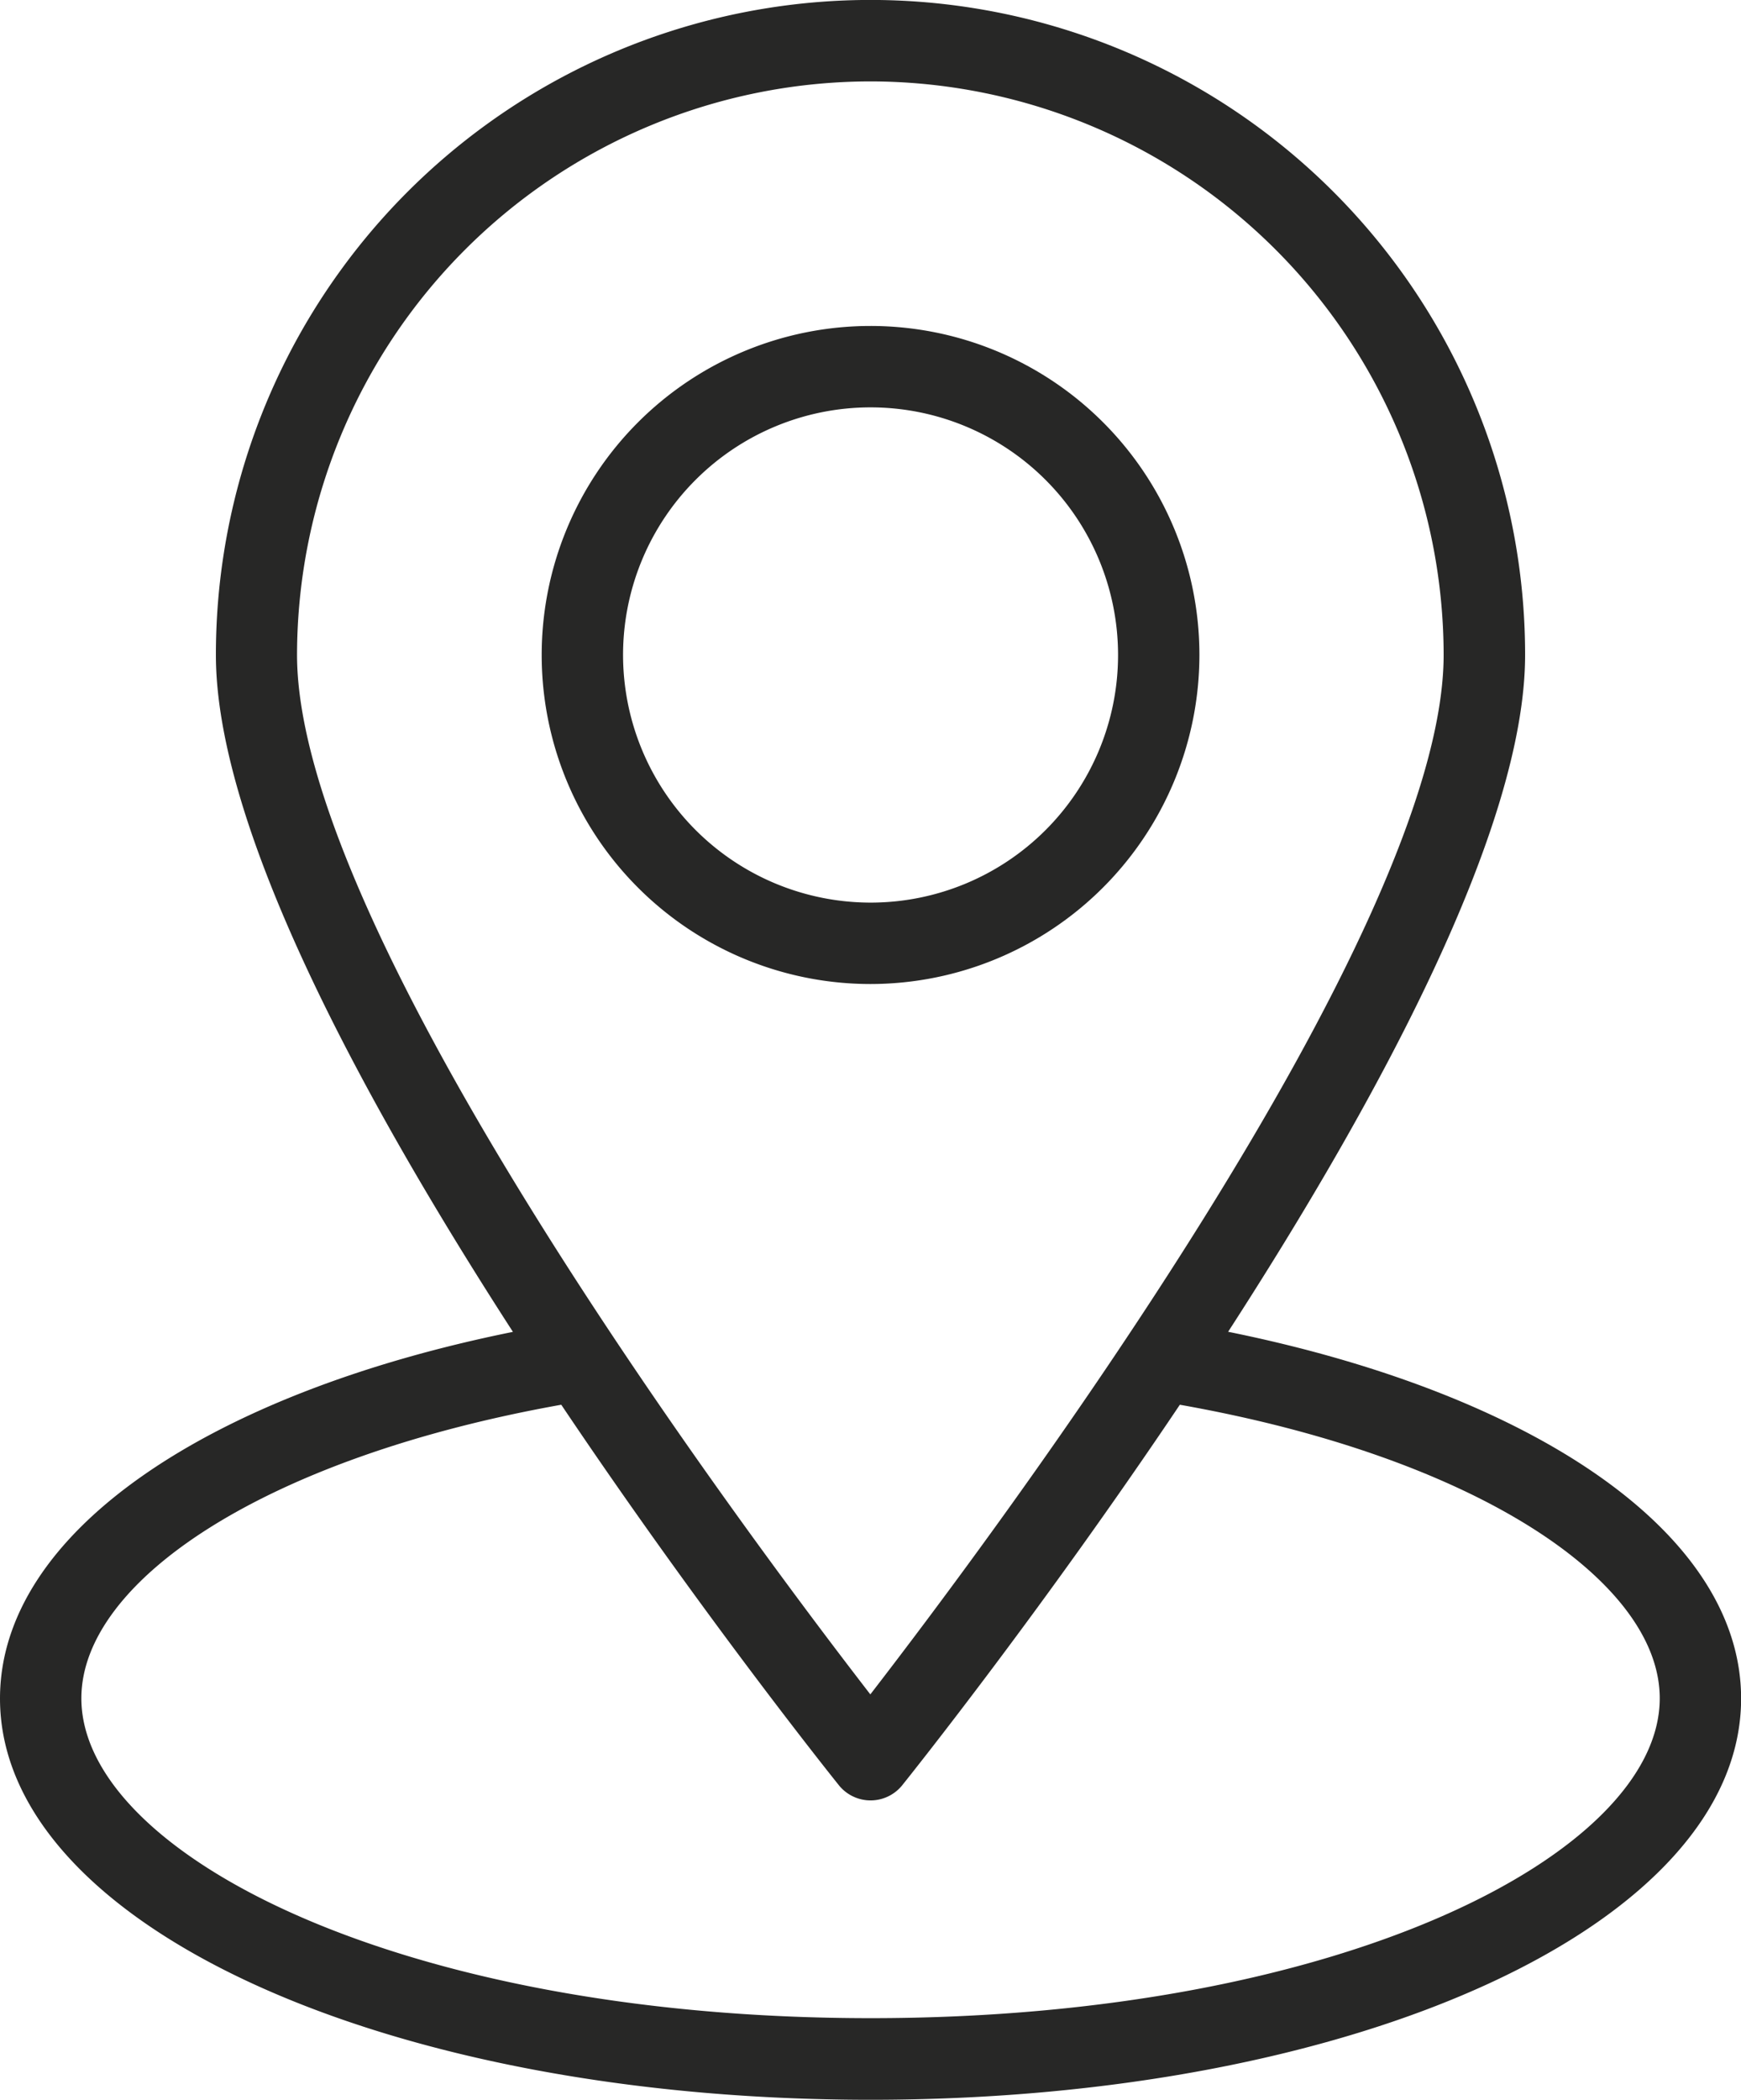 <svg xmlns="http://www.w3.org/2000/svg" xmlns:xlink="http://www.w3.org/1999/xlink" width="15.919" height="19.19" viewBox="0 0 15.919 19.19">
  <defs>
    <clipPath id="clip-path">
      <rect id="Rectangle_462" data-name="Rectangle 462" width="15.919" height="19.19" fill="none"/>
    </clipPath>
  </defs>
  <g id="Group_318" data-name="Group 318" clip-path="url(#clip-path)">
    <path id="Path_92" data-name="Path 92" d="M11.229,12.172c1.379-2.132,2.716-4.606,2.716-6.187a5.985,5.985,0,0,0-11.971,0c0,1.58,1.337,4.054,2.716,6.187C1.9,12.736,0,14.008,0,15.523c0,2.056,3.5,3.667,7.96,3.667s7.96-1.61,7.96-3.667c0-1.515-1.9-2.787-4.691-3.352M7.96.744A5.247,5.247,0,0,1,13.2,5.985c0,2.54-4.1,8.022-5.242,9.5-1.14-1.474-5.242-6.956-5.242-9.5A5.248,5.248,0,0,1,7.96.744m0,17.7c-4.317,0-7.216-1.511-7.216-2.923,0-1.074,1.682-2.2,4.388-2.683,1.257,1.871,2.433,3.346,2.538,3.477a.372.372,0,0,0,.58,0c.105-.131,1.282-1.607,2.538-3.477,2.706.479,4.388,1.61,4.388,2.683,0,1.412-2.9,2.923-7.216,2.923" fill="#272726"/>
    <path id="Path_93" data-name="Path 93" d="M32.655,19.027a3.007,3.007,0,1,0-3.007,3.008,3.01,3.01,0,0,0,3.007-3.008m-5.27,0a2.263,2.263,0,1,1,2.263,2.264,2.265,2.265,0,0,1-2.263-2.264" transform="translate(-21.688 -13.042)" fill="#272726"/>
  </g>
</svg>
